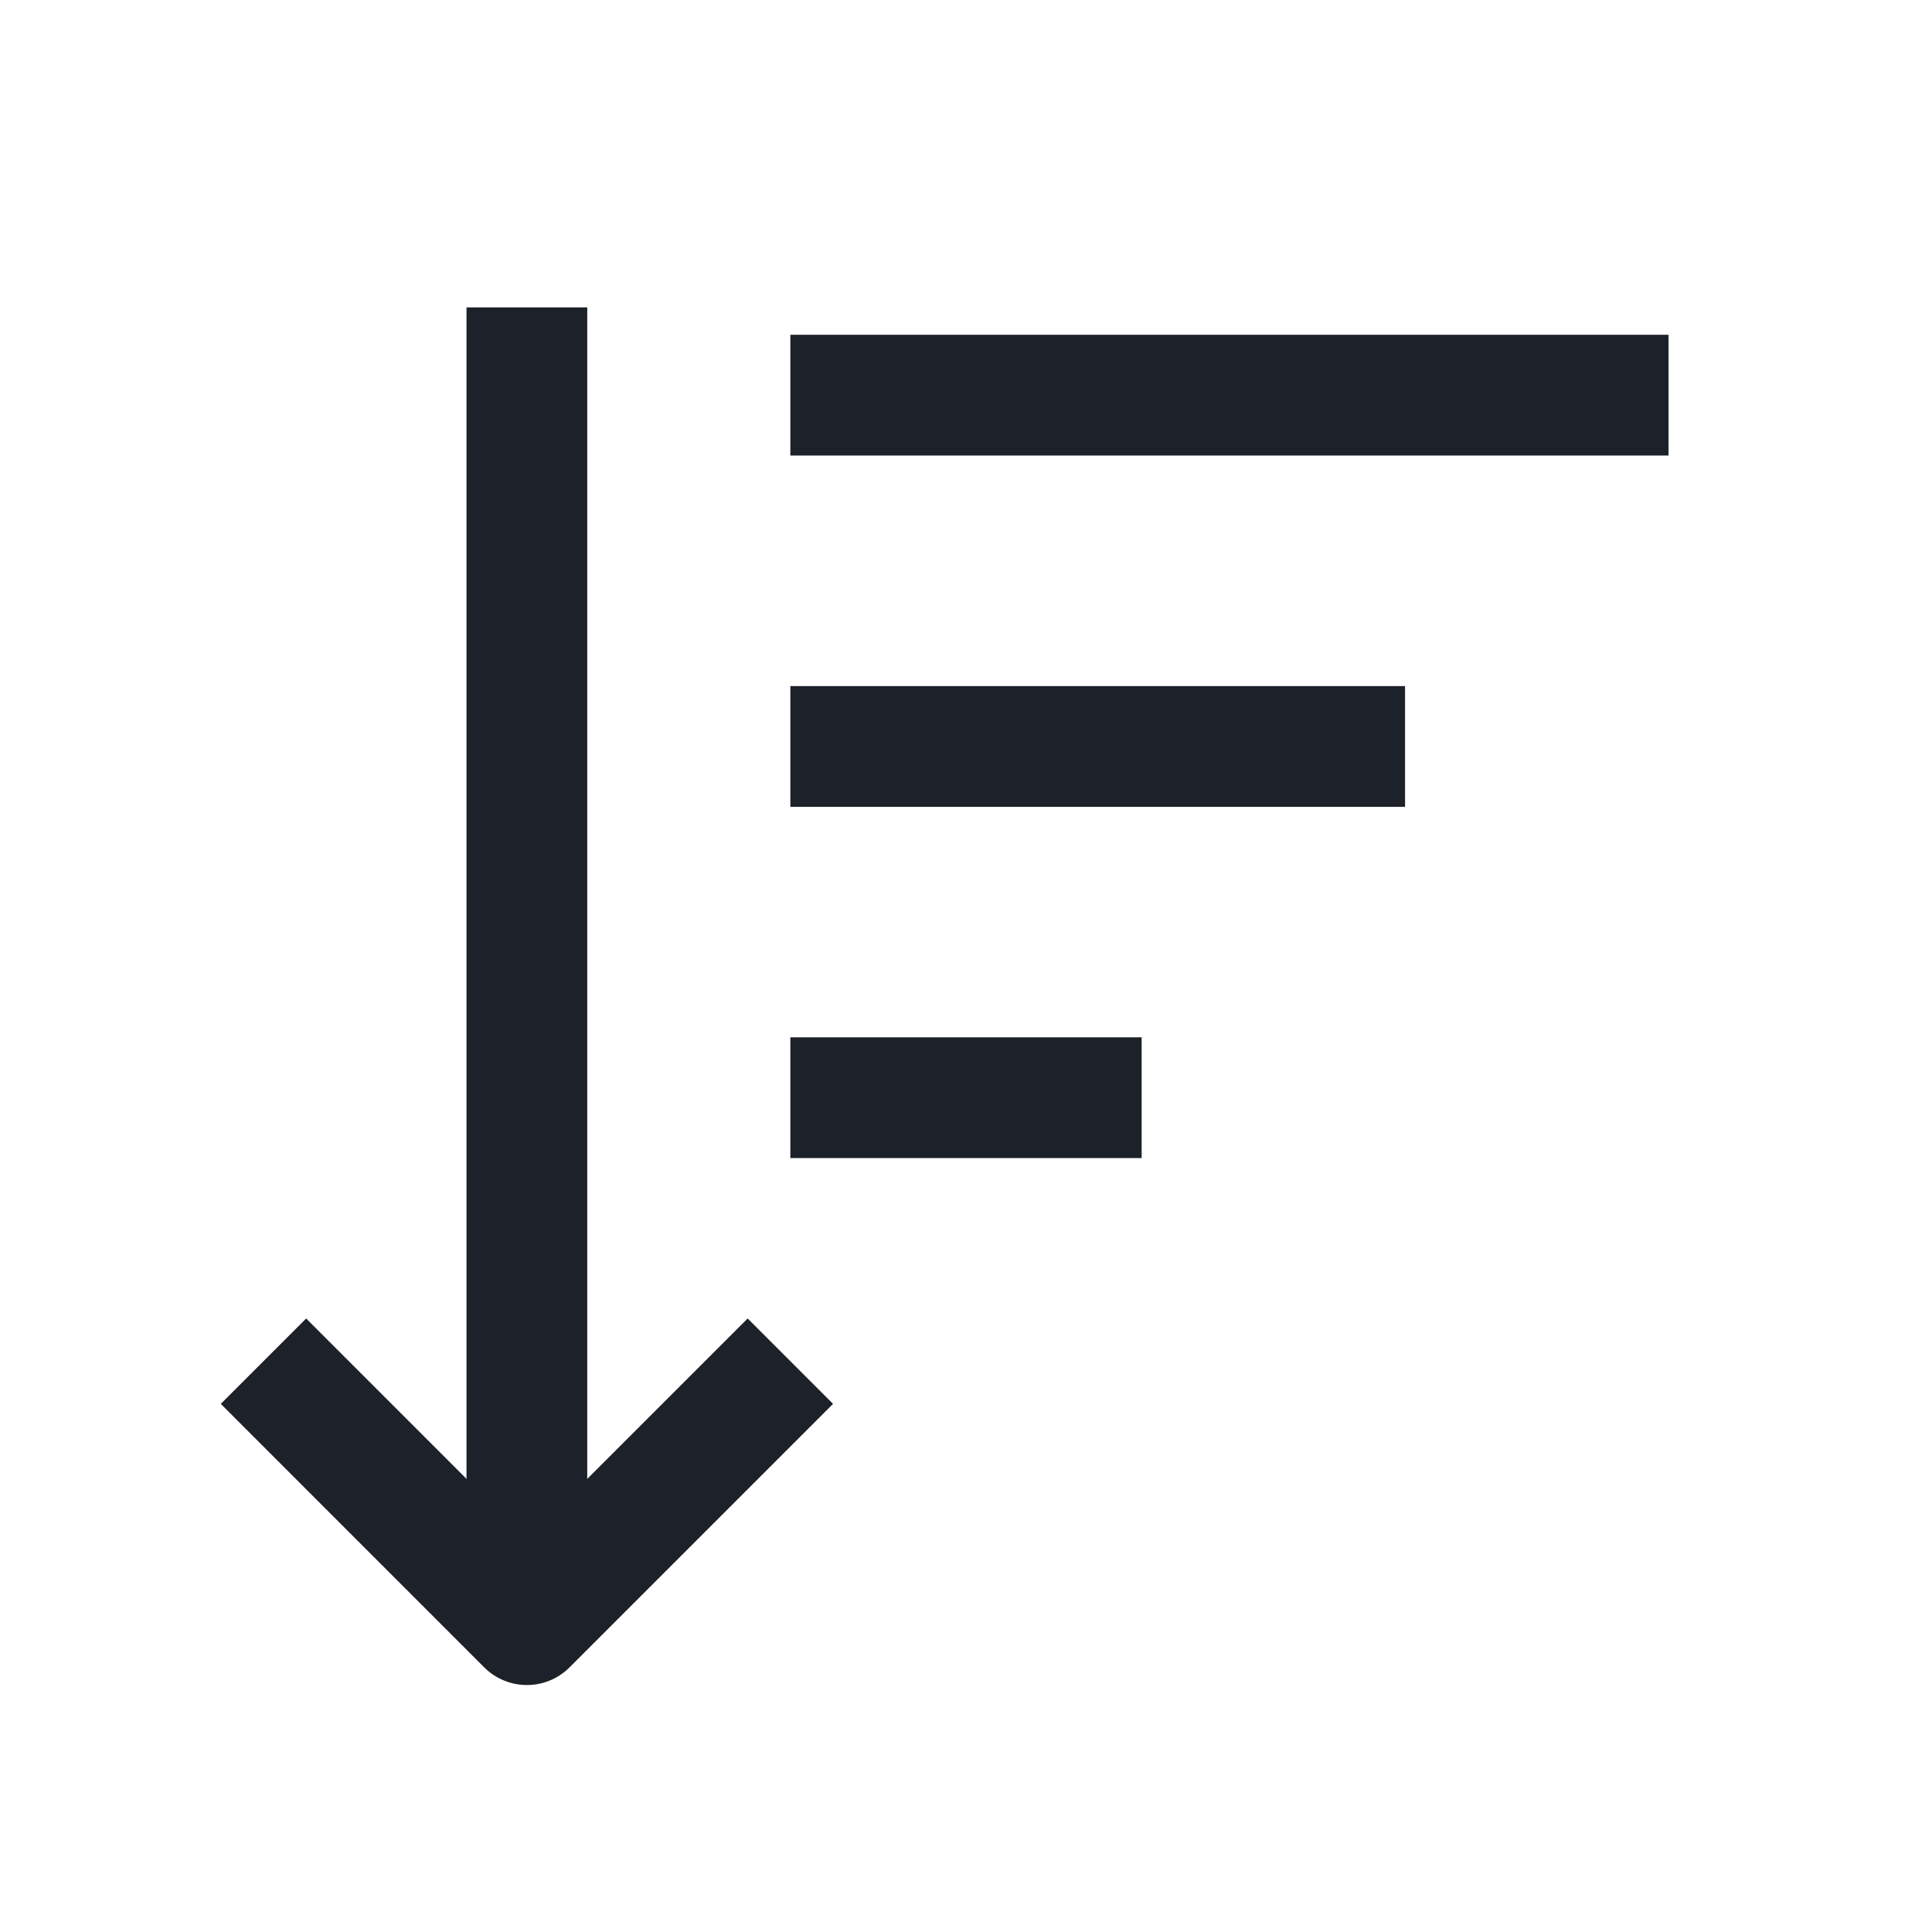 <svg width="24" height="24" viewBox="0 0 24 24" fill="none" xmlns="http://www.w3.org/2000/svg">
<path d="M6.545 3.818V20.182" stroke="#1D2129" stroke-width="1.5" stroke-linejoin="round"/>
<path d="M9.818 16.909L6.545 20.182L3.273 16.909" stroke="#1D2129" stroke-width="1.5" stroke-linejoin="round"/>
<path d="M9.818 13.636H14.182" stroke="#1D2129" stroke-width="1.5" stroke-linejoin="round"/>
<path d="M9.818 9.273H17.454" stroke="#1D2129" stroke-width="1.5" stroke-linejoin="round"/>
<path d="M9.818 4.909H20.727" stroke="#1D2129" stroke-width="1.5" stroke-linejoin="round"/>
</svg>

